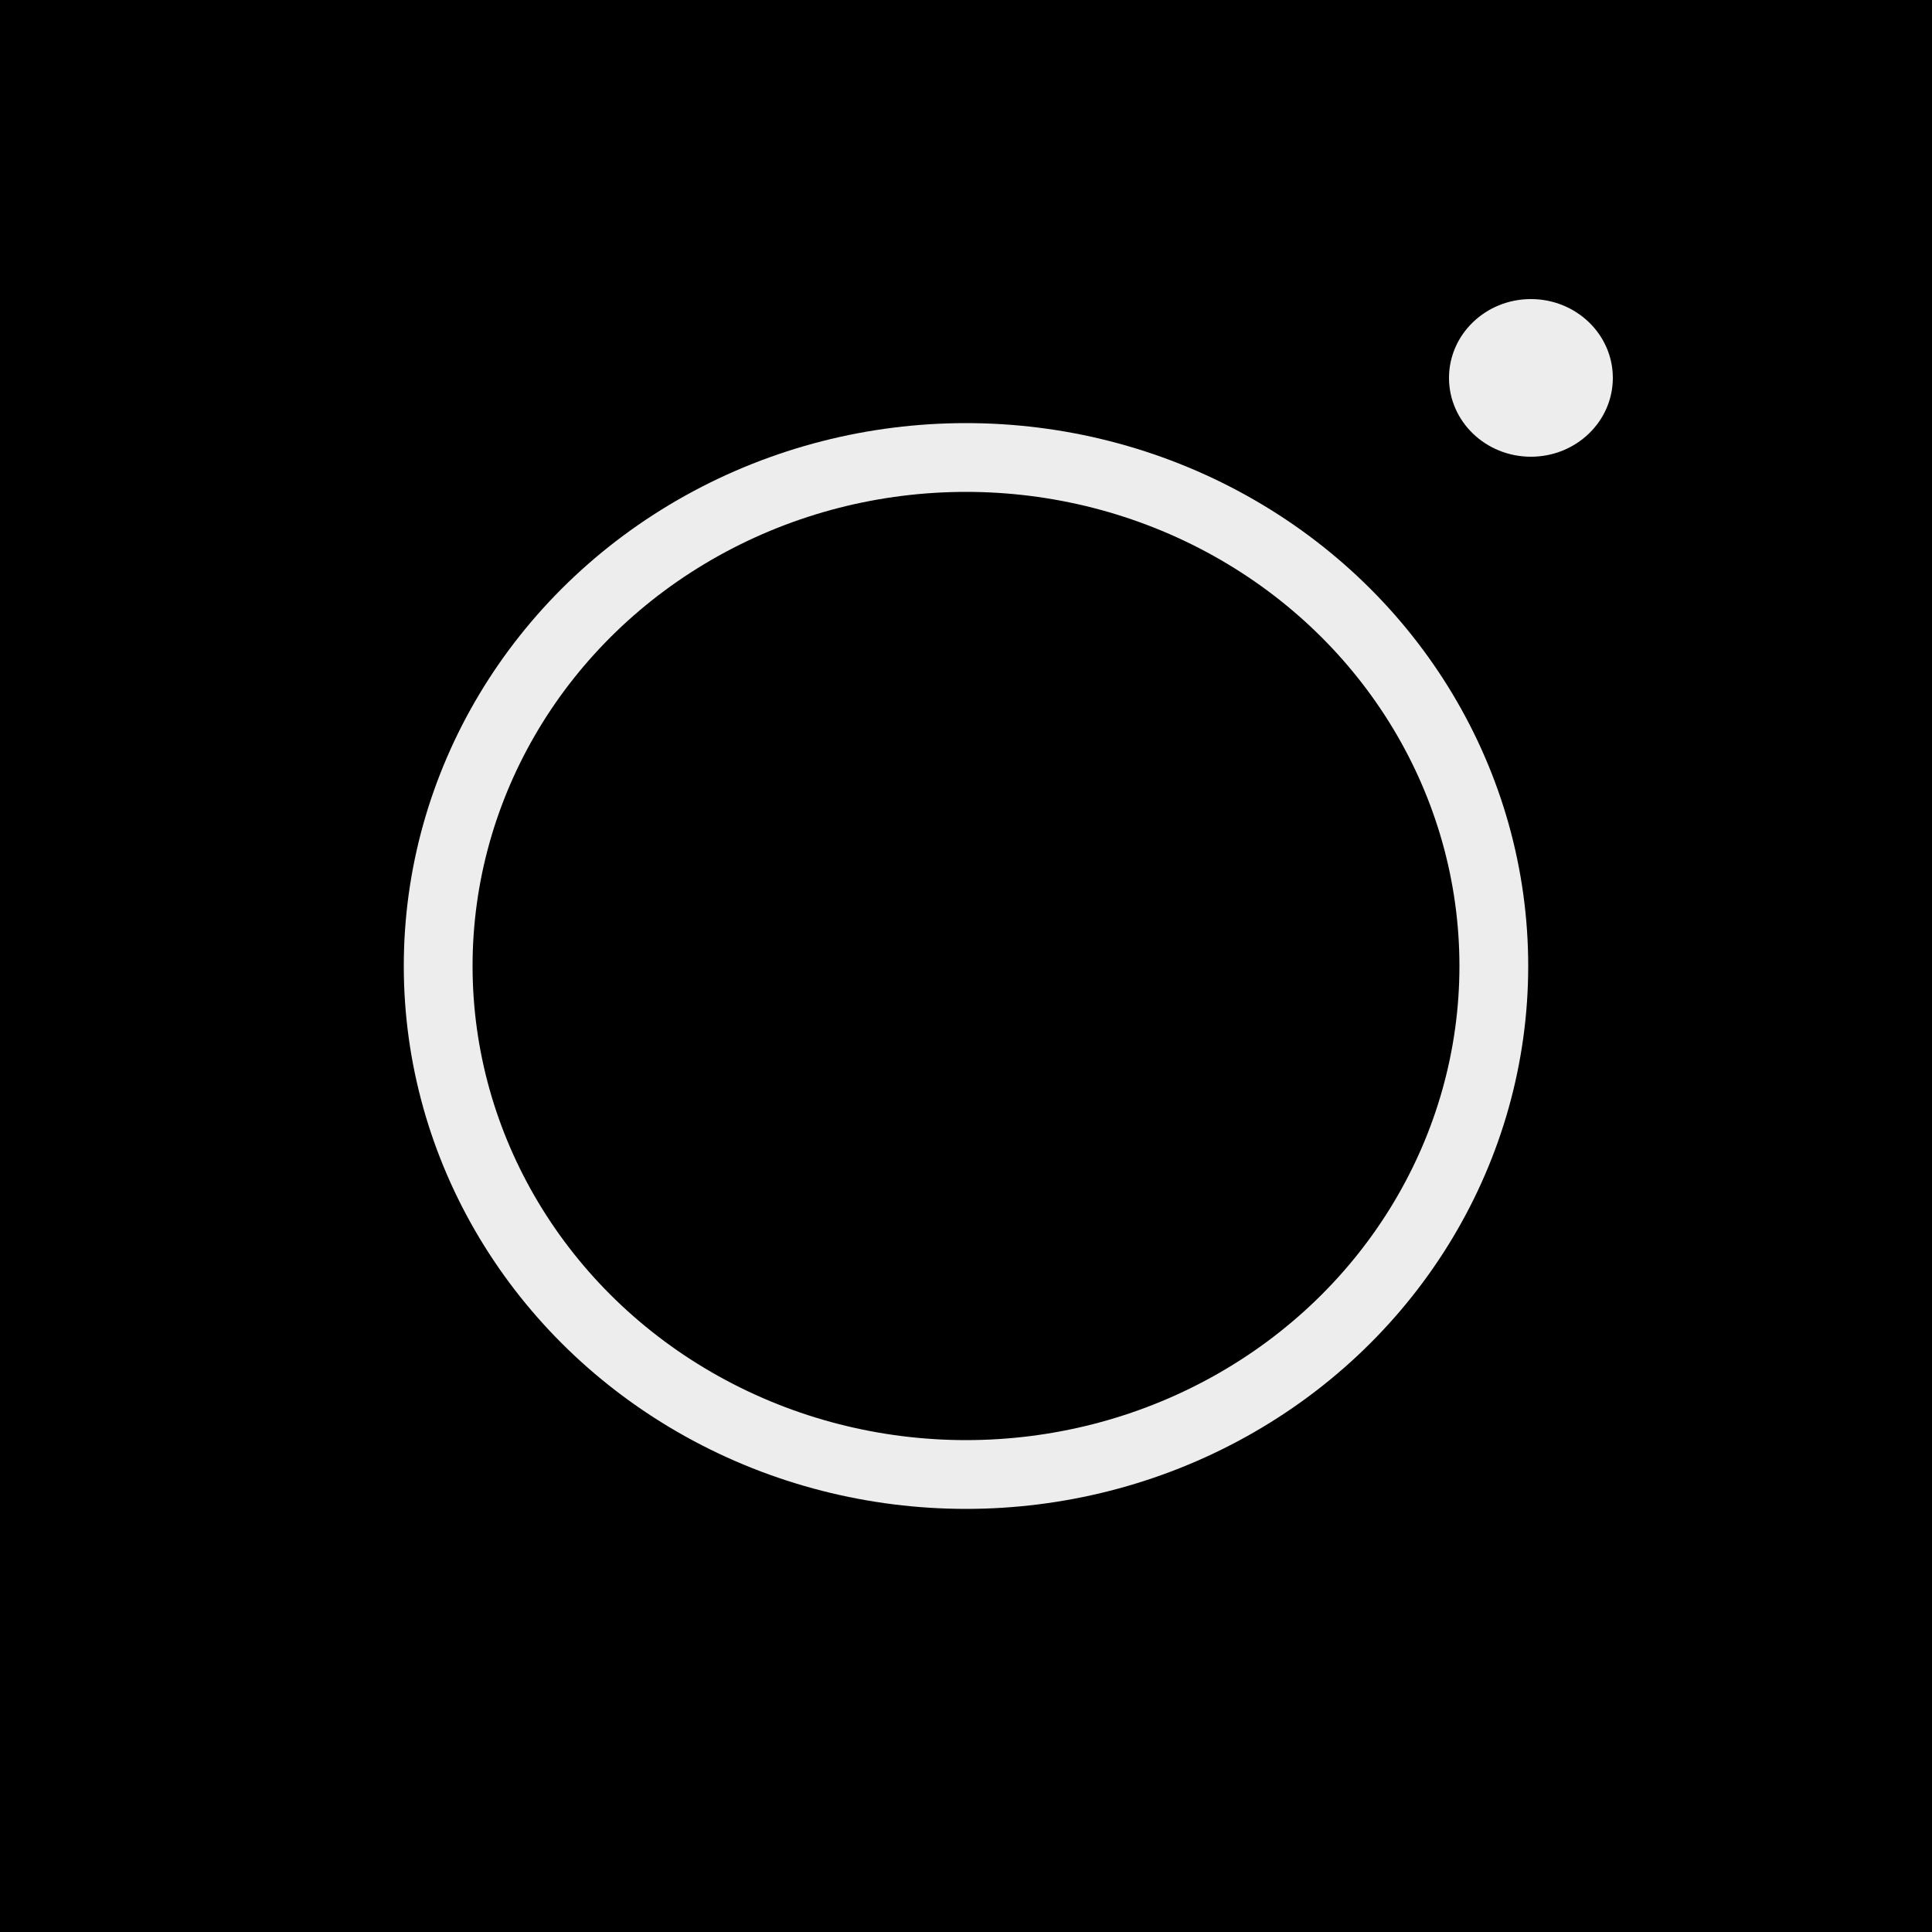 <svg xmlns="http://www.w3.org/2000/svg" viewBox="0 0 25 25"><defs><style>.cls-1{fill:none;stroke:#ededed;stroke-miterlimit:10;stroke-width:0.89px;}.cls-2{fill:#ededed;}</style></defs><g id="Layer_2" data-name="Layer 2"><g id="Artwork"><rect width="25" height="25"/><ellipse class="cls-1" cx="12.5" cy="12.5" rx="6.83" ry="6.58"/><ellipse class="cls-2" cx="19.81" cy="4.89" rx="1.06" ry="1.02"/></g></g></svg>